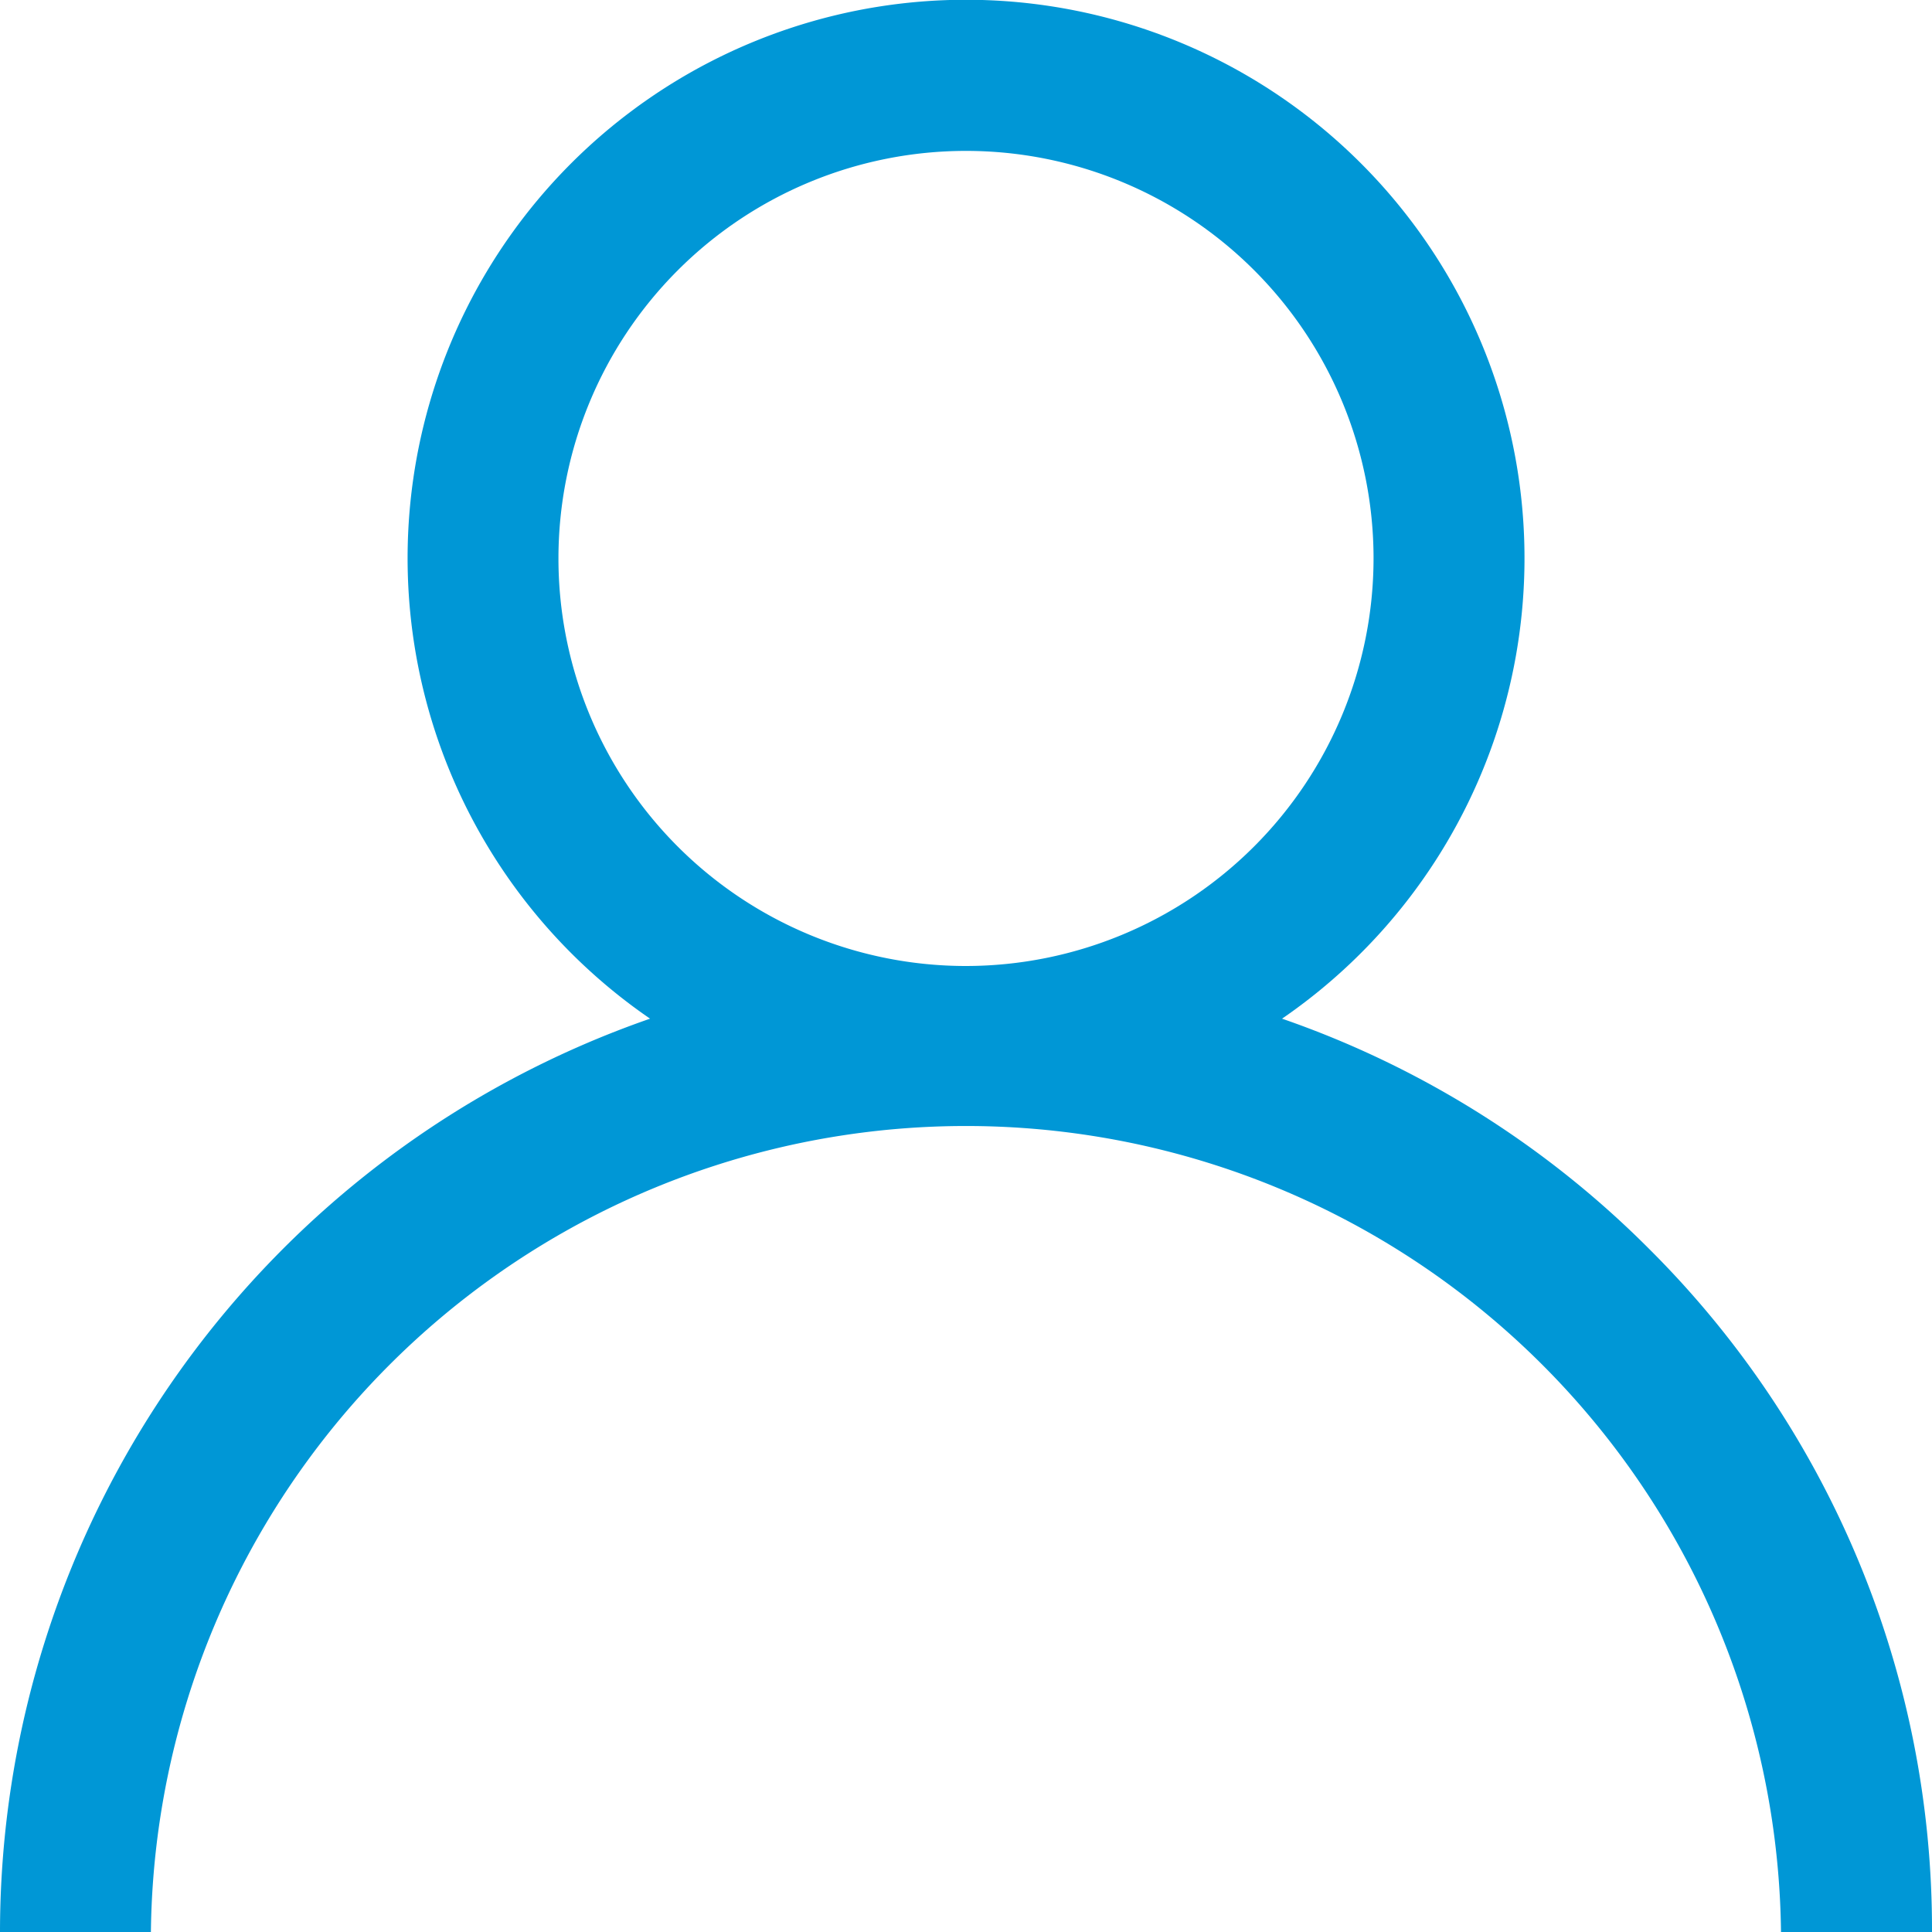 <svg id="users" xmlns="http://www.w3.org/2000/svg" width="19" height="19" viewBox="0 0 19 19">
  <g id="Grupo_196" data-name="Grupo 196" transform="translate(0)">
    <path id="Trazado_105" data-name="Trazado 105" d="M16.218,12.282a9.464,9.464,0,0,0-3.61-2.264,5.492,5.492,0,1,0-6.215,0A9.515,9.515,0,0,0,0,19H1.484a8.016,8.016,0,0,1,16.031,0H19A9.438,9.438,0,0,0,16.218,12.282ZM9.5,9.5a4.008,4.008,0,1,1,4.008-4.008A4.012,4.012,0,0,1,9.5,9.5Z" transform="translate(0)" fill="#0097d6"/>
  </g>
</svg>
